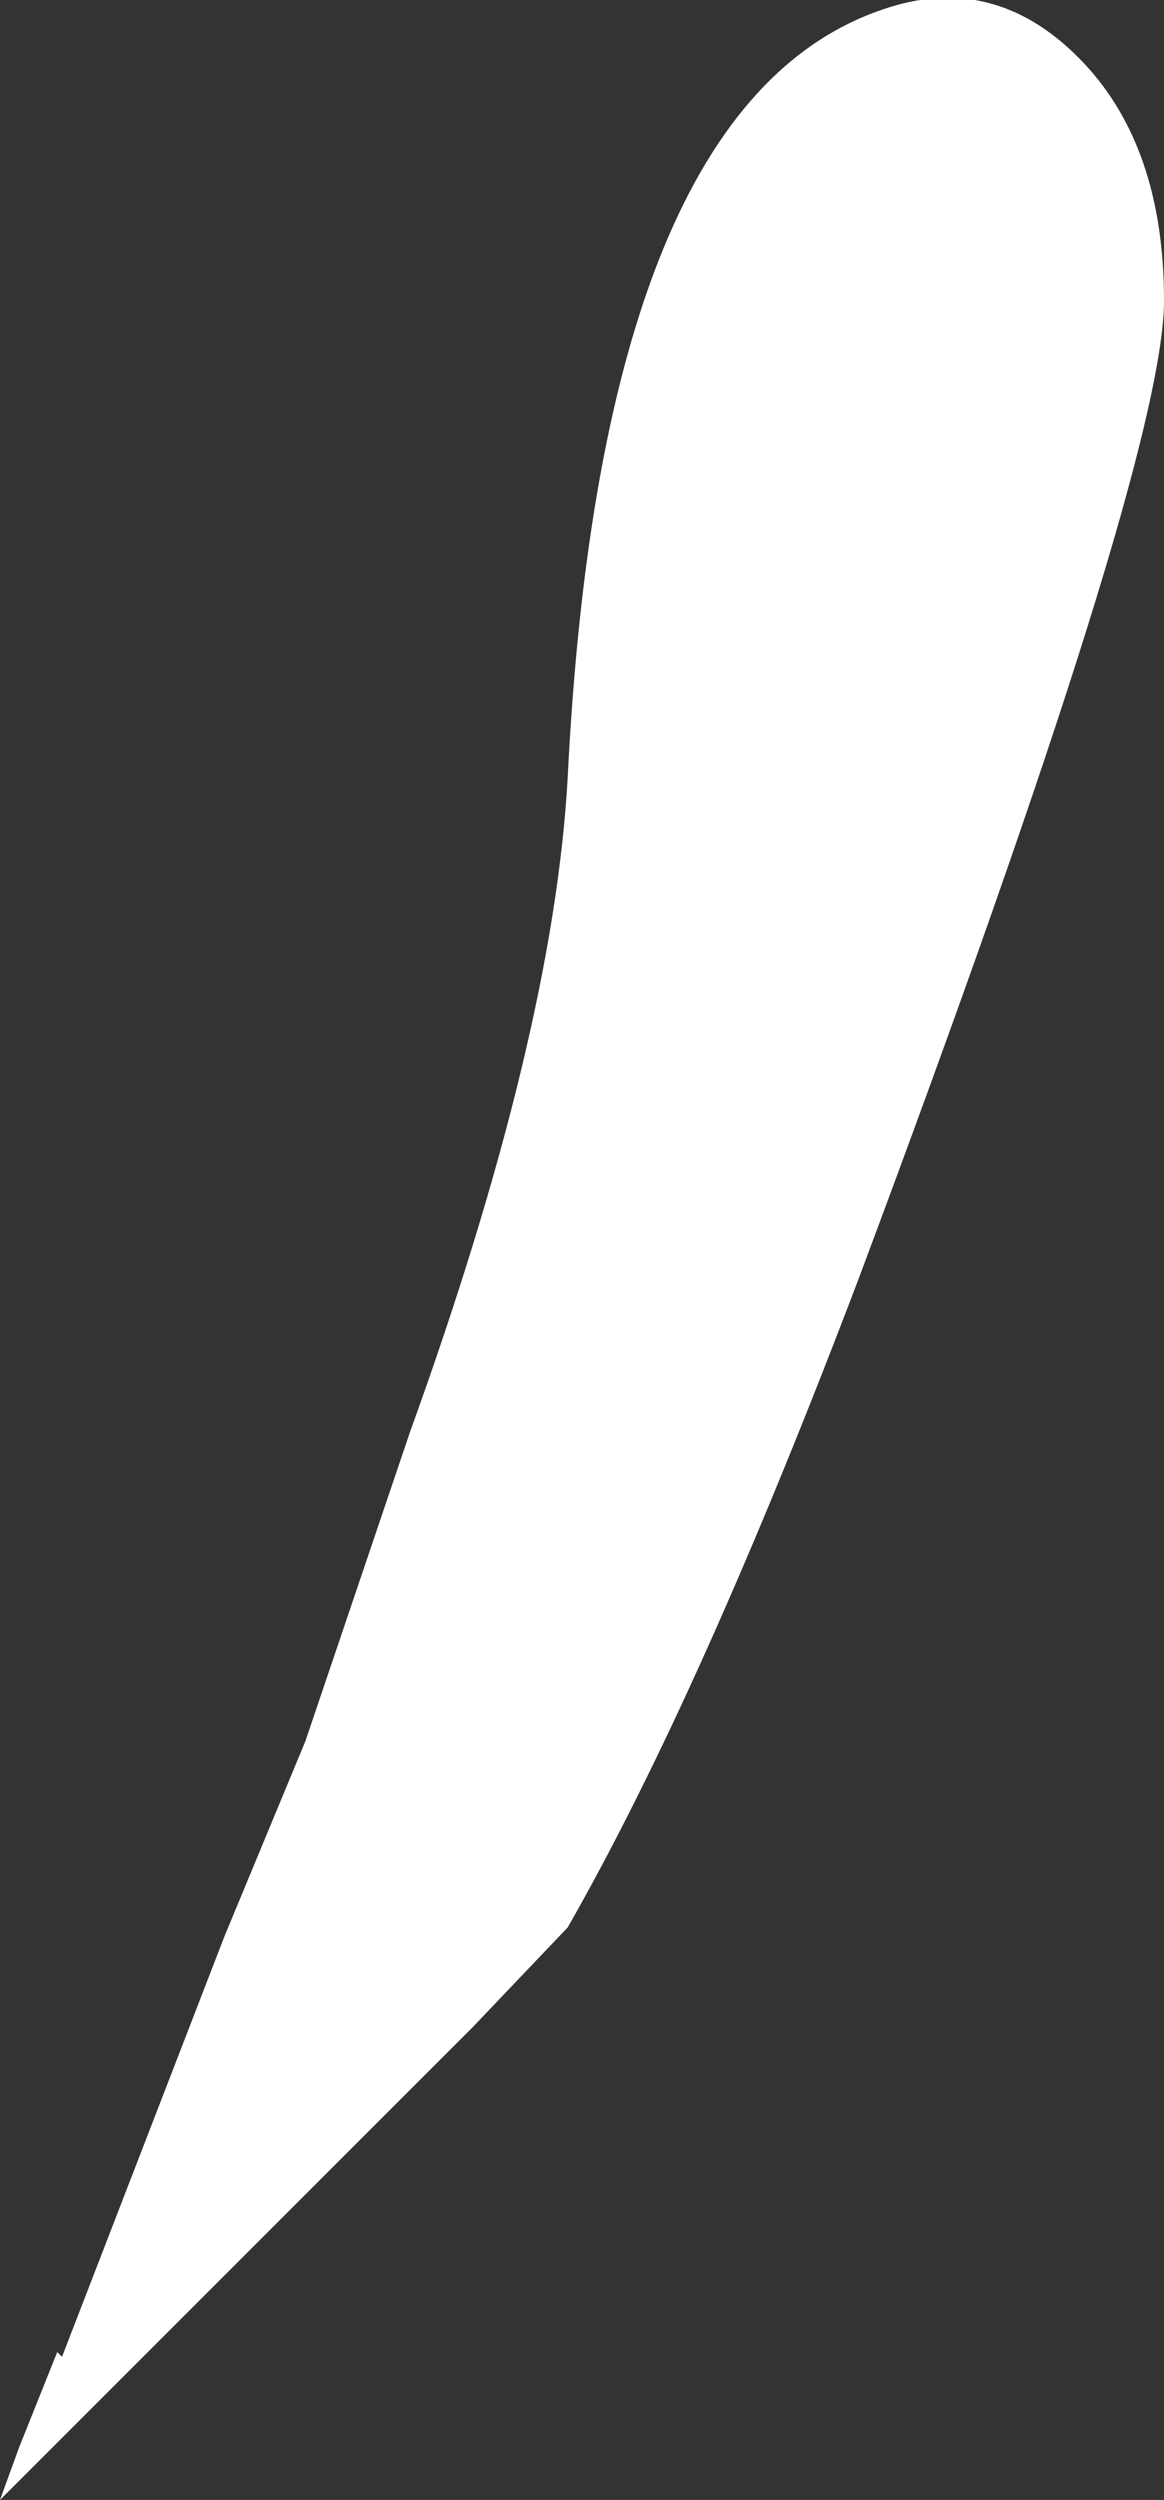 <?xml version="1.0" encoding="UTF-8" standalone="no"?>
<svg xmlns:xlink="http://www.w3.org/1999/xlink" height="26.2px" width="12.2px" xmlns="http://www.w3.org/2000/svg">
  <rect width="100%" height="100%" fill="#333333" stroke="none"/>
  <g transform="matrix(1, 0, 0, 1, -72.8, -33.35)">
    <path d="M81.8 46.75 Q80.15 51.1 78.75 53.55 L77.75 54.6 72.8 59.55 73.0 59.0 73.4 58.0 73.45 58.05 75.15 53.65 76.0 51.6 77.1 48.35 Q78.6 44.2 78.75 41.5 79.1 34.45 82.05 33.45 83.2 33.05 84.1 33.95 85.0 34.85 85.0 36.5 85.0 38.2 81.8 46.75" fill="#ffffff" fill-rule="evenodd" stroke="none"/>
  </g>
</svg>
